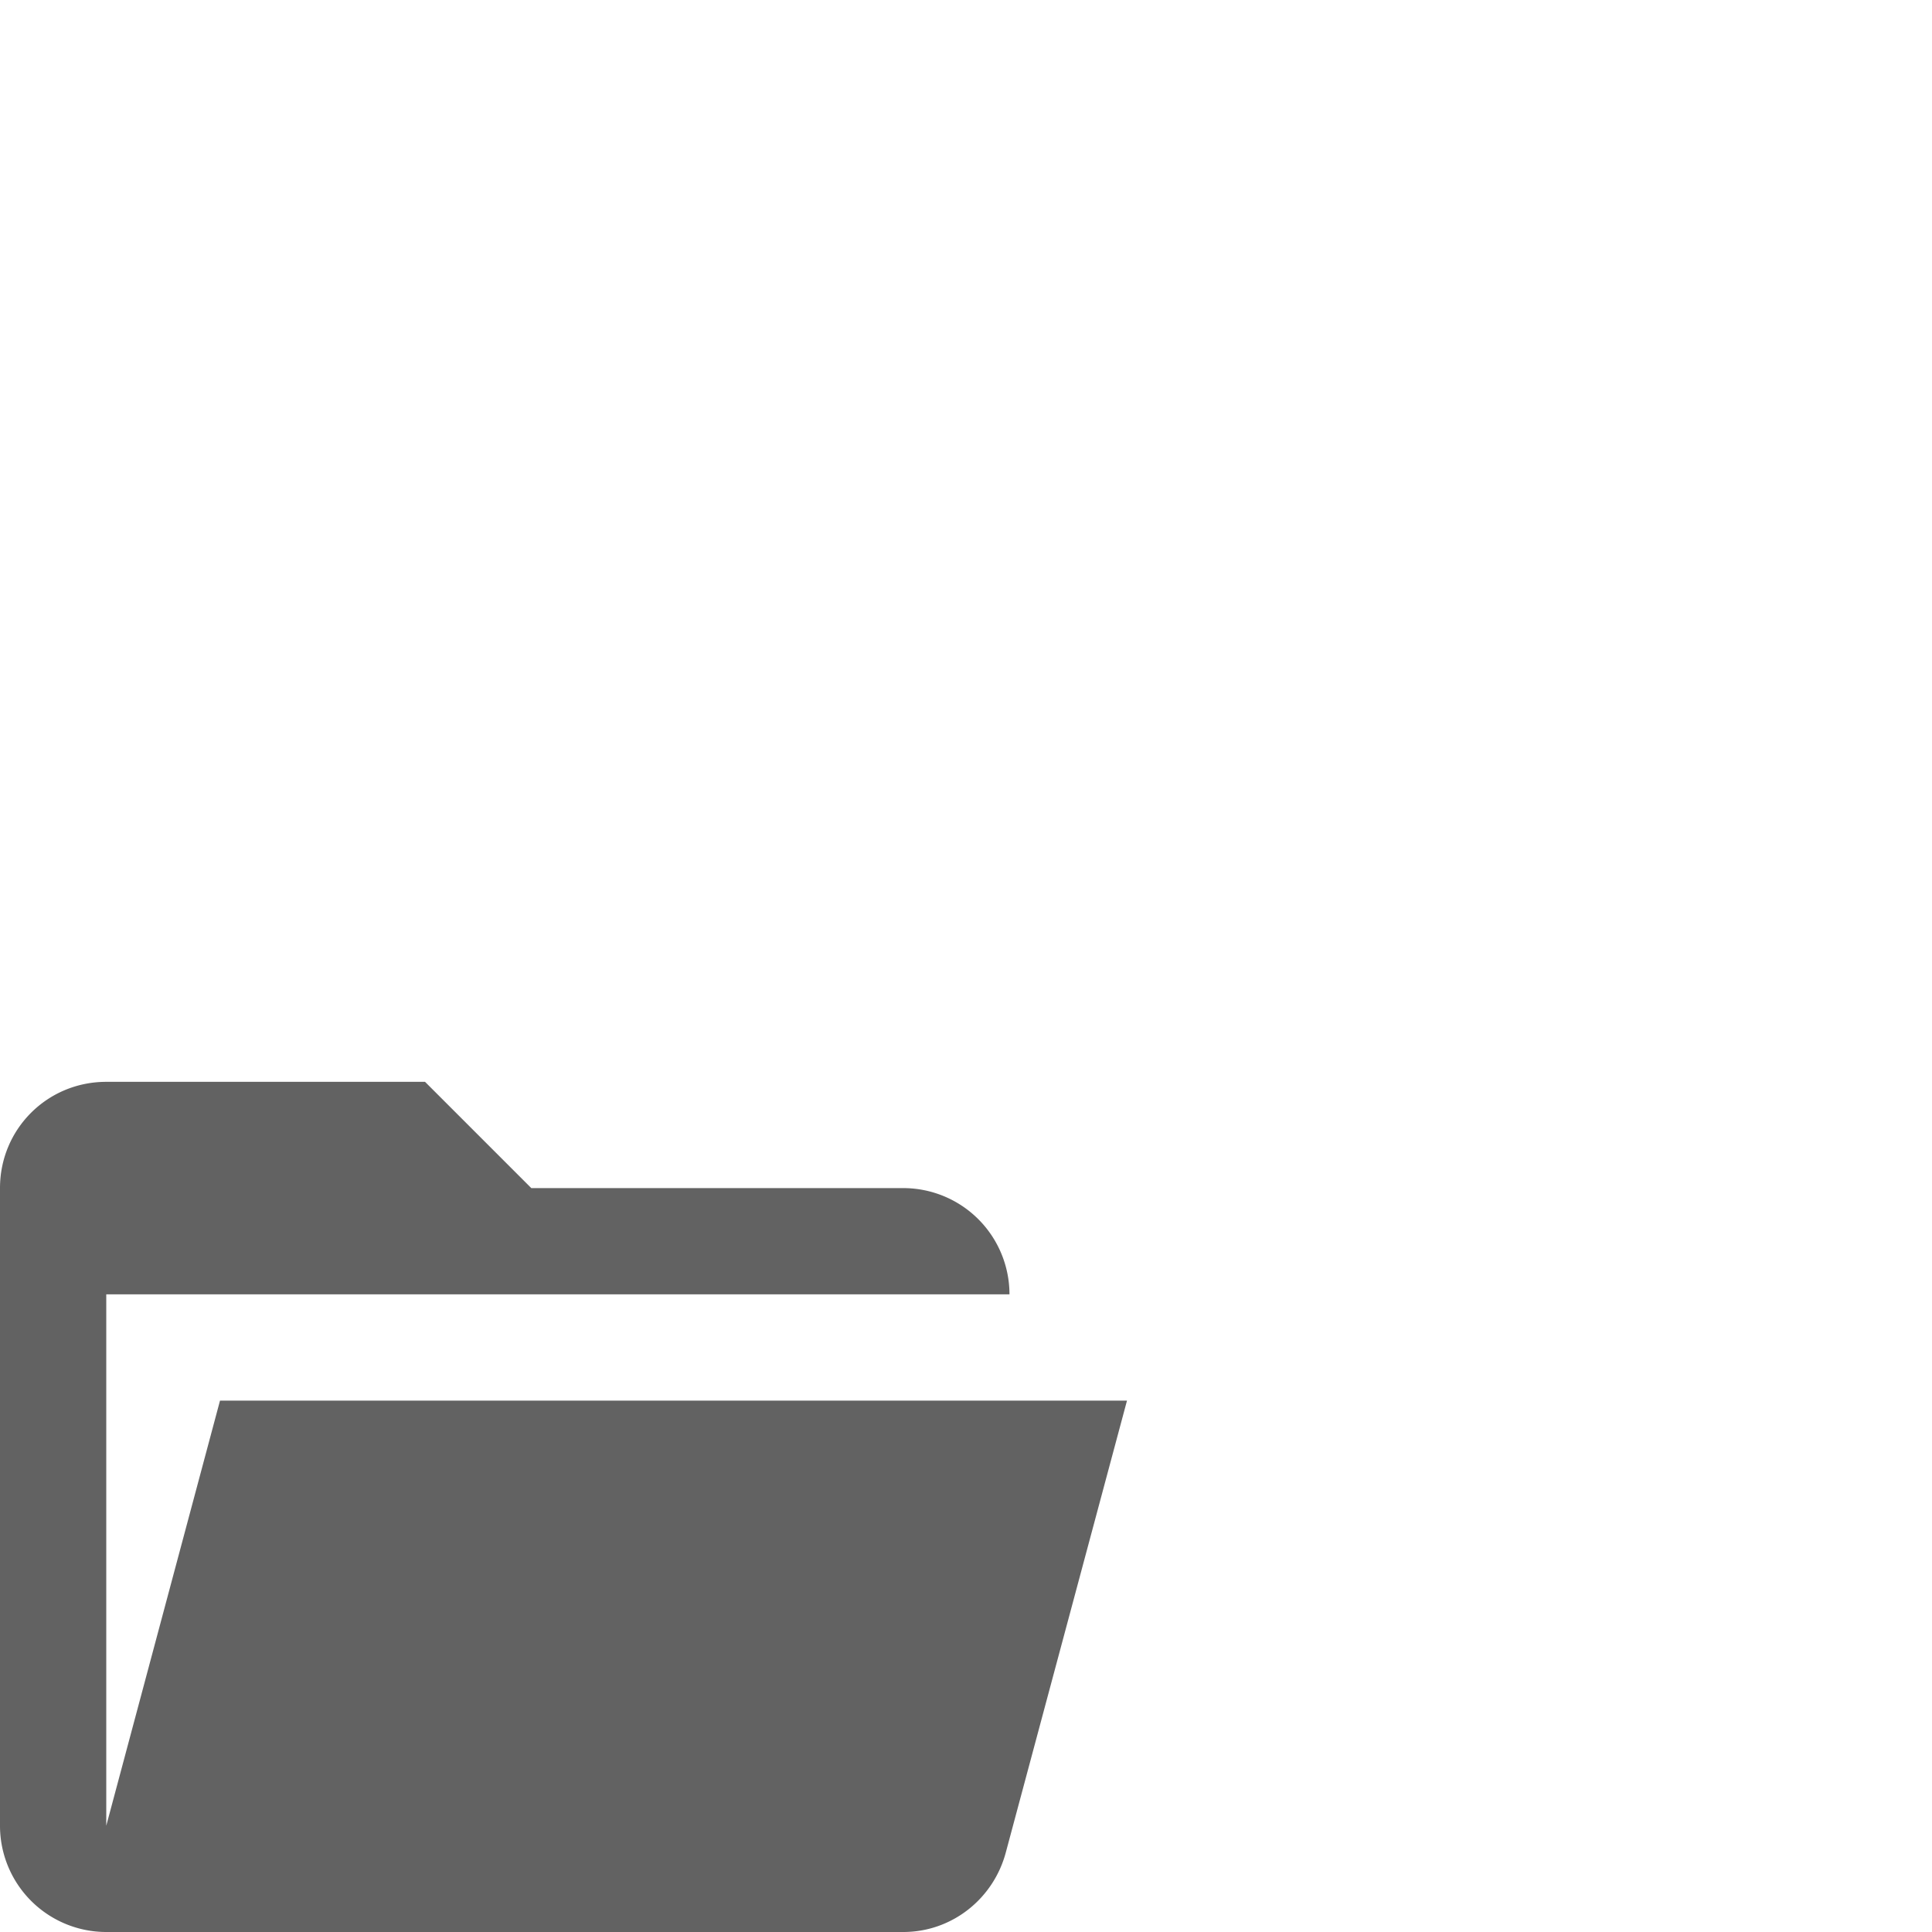 <?xml version="1.0" encoding="UTF-8" standalone="no"?>
<svg
   xmlns:dc="http://purl.org/dc/elements/1.1/"
   xmlns:cc="http://creativecommons.org/ns#"
   xmlns:rdf="http://www.w3.org/1999/02/22-rdf-syntax-ns#"
   xmlns:svg="http://www.w3.org/2000/svg"
   xmlns="http://www.w3.org/2000/svg"
   xmlns:sodipodi="http://sodipodi.sourceforge.net/DTD/sodipodi-0.dtd"
   xmlns:inkscape="http://www.inkscape.org/namespaces/inkscape"
   aria-hidden="true"
   focusable="false"
   width="1em"
   height="1em"
   style="-ms-transform: rotate(360deg); -webkit-transform: rotate(360deg); transform: rotate(360deg);"
   preserveAspectRatio="xMidYMid meet"
   viewBox="0 0 24 24"
   version="1.1"
   id="svg10172"
   sodipodi:docname="mdi-folder-open.svg"
   inkscape:version="0.92.4 (5da689c313, 2019-01-14)">
  <defs
     id="defs10176" />
  <sodipodi:namedview
     pagecolor="#ffffff"
     bordercolor="#666666"
     borderopacity="1"
     objecttolerance="10"
     gridtolerance="10"
     guidetolerance="10"
     inkscape:pageopacity="0"
     inkscape:pageshadow="2"
     inkscape:window-width="2288"
     inkscape:window-height="1527"
     id="namedview10174"
     showgrid="false"
     inkscape:zoom="9.8333333"
     inkscape:cx="13.423729"
     inkscape:cy="12"
     inkscape:window-x="0"
     inkscape:window-y="0"
     inkscape:window-maximized="0"
     inkscape:current-layer="svg10172" />
  <path
     d="M 11.221,24 H 1.32 A 1.32,1.32 0 0 1 0,22.68 v -7.921 c 0,-0.733 0.587,-1.32 1.32,-1.32 h 3.96 l 1.32,1.32 h 4.62 a 1.32,1.32 0 0 1 1.32,1.32 H 1.32 v 6.601 L 2.733,17.399 H 14 l -1.505,5.611 C 12.343,23.584 11.828,24 11.221,24 Z"
     id="path10170"
     inkscape:connector-curvature="0"
     style="fill:#626262;stroke-width:0.66" />
</svg>
